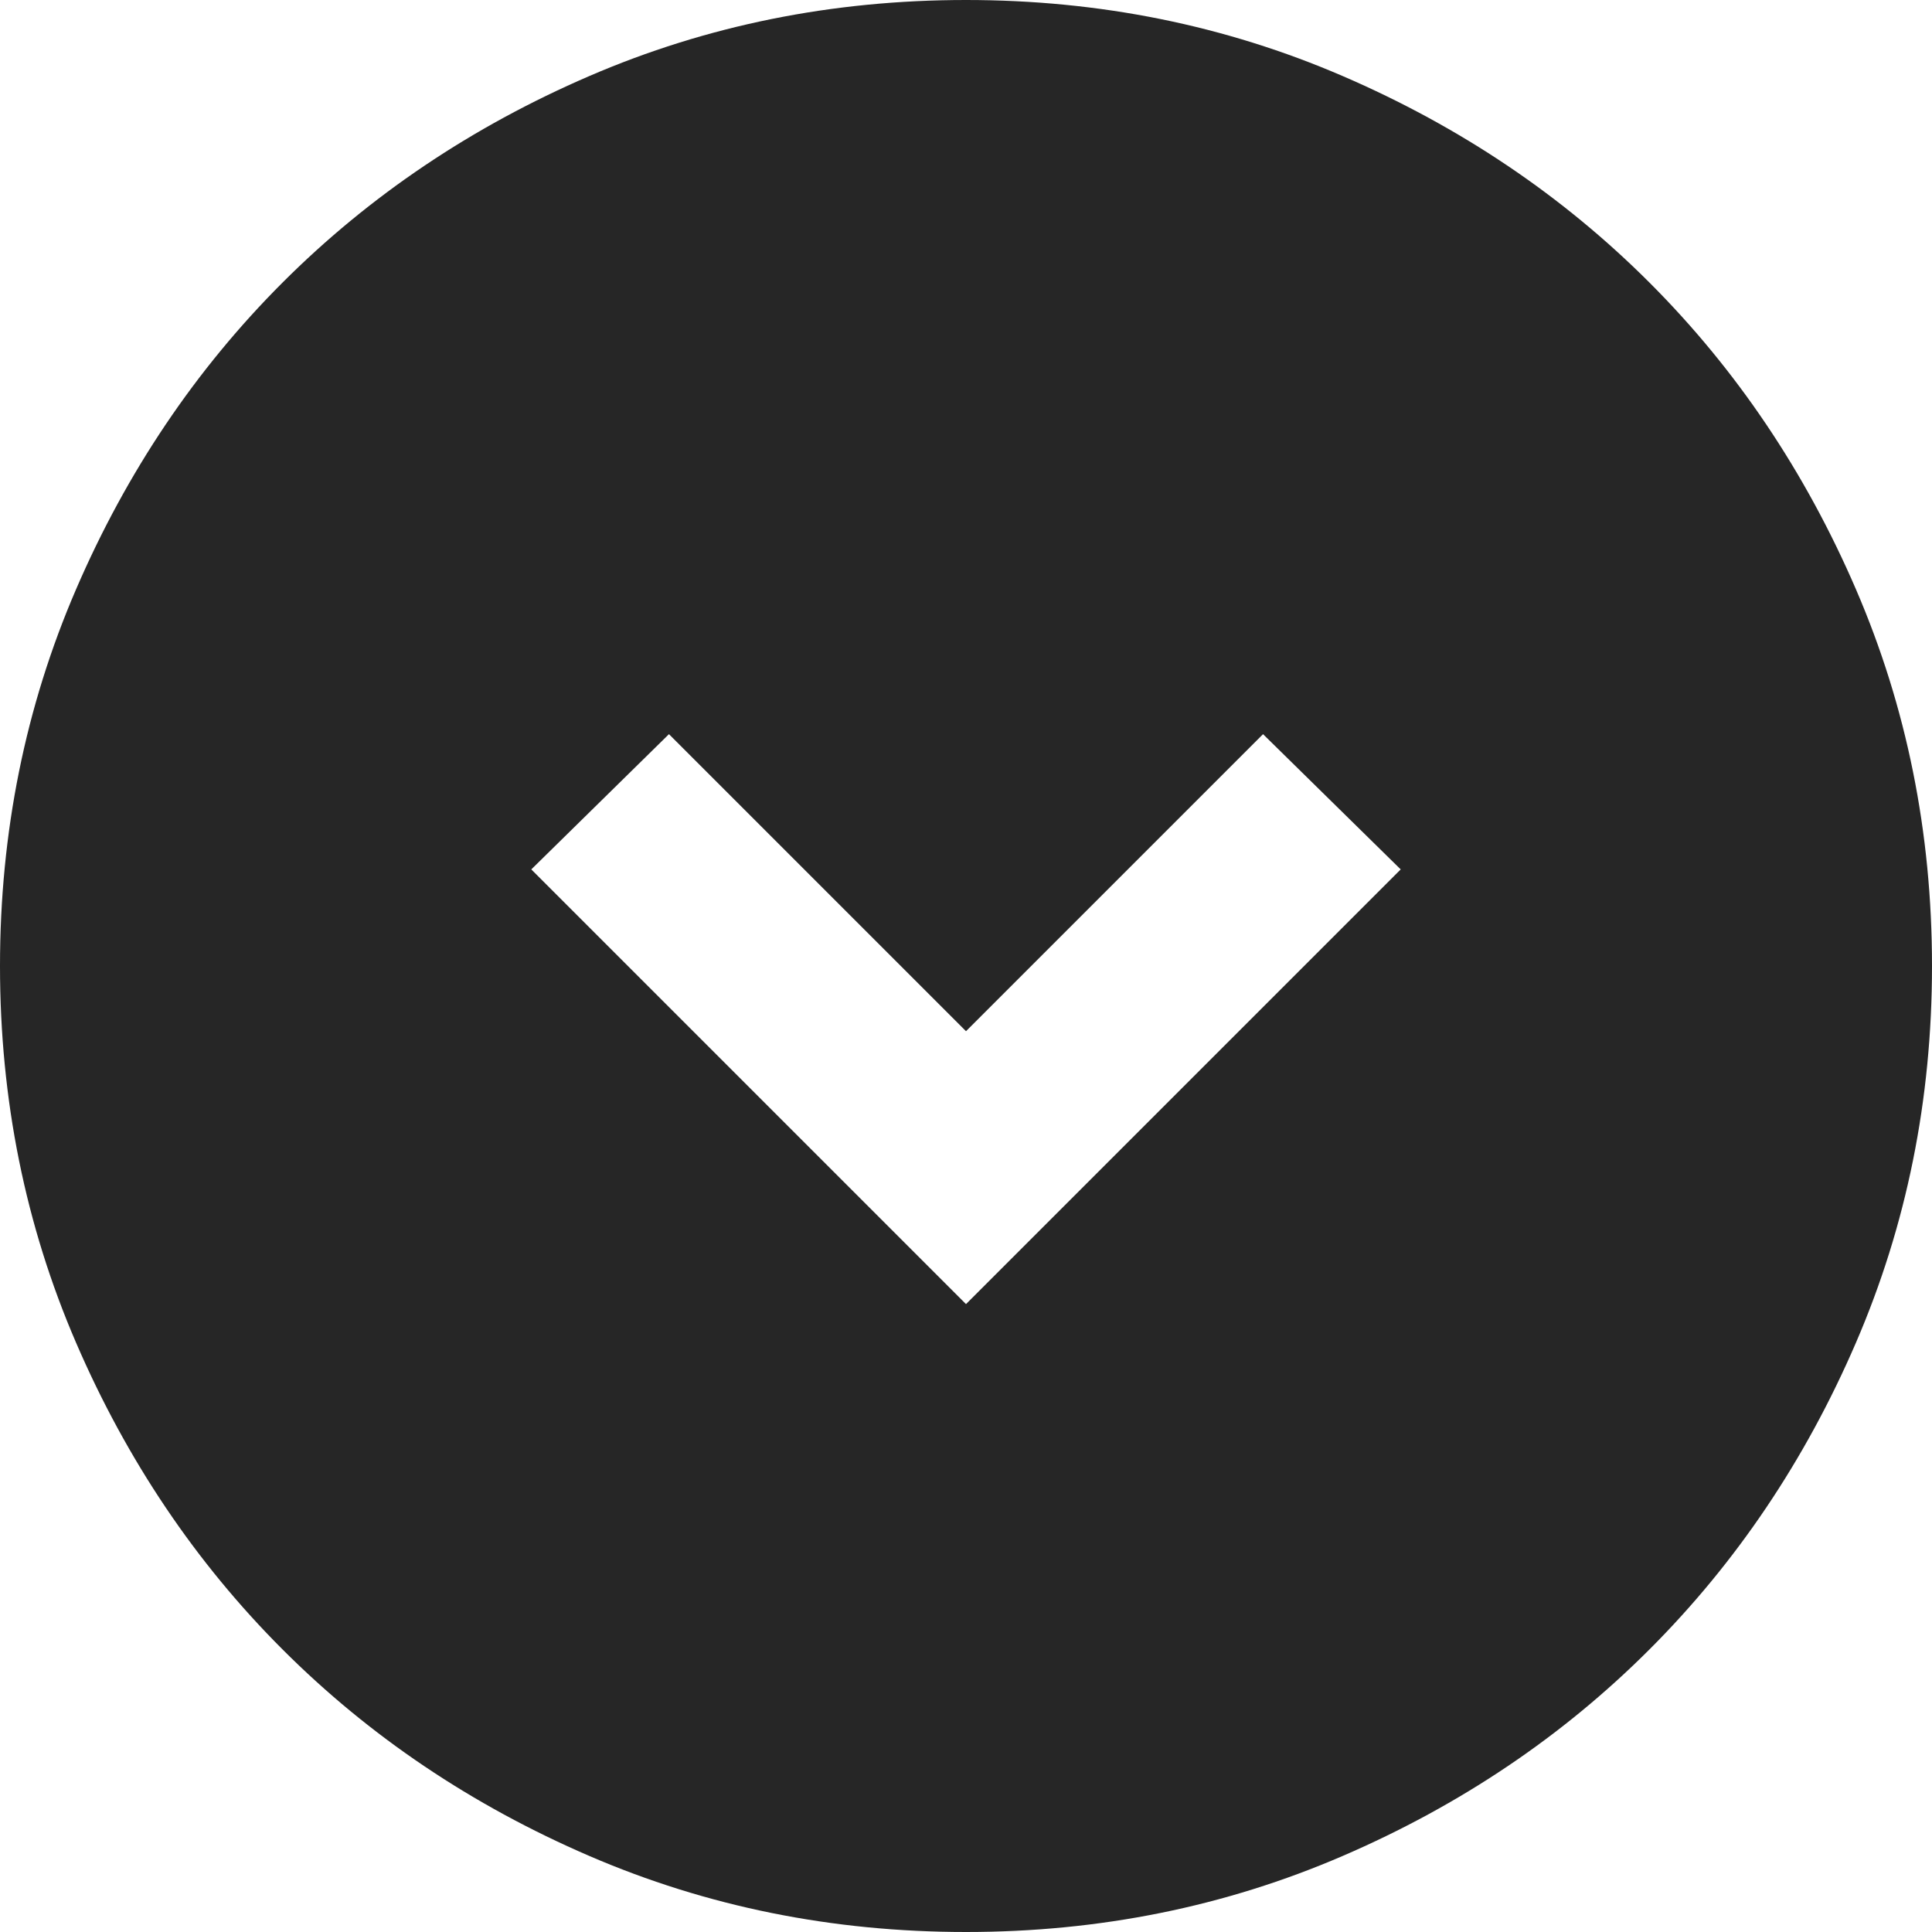 <svg
  viewBox='80 -880 800 800'
  width='24px'
  height='24px'
  fill='#262626'
  aria-label='expand circle down fill'
>
  <path
    d='m480-340 180-180-57-56-123 123-123-123-57 56 180 180Zm0 260q-83 0-156-31.5T197-197q-54-54-85.5-127T80-480q0-83 31.5-156T197-763q54-54 127-85.5T480-880q83 0 156 31.5T763-763q54 54 85.5 127T880-480q0 83-31.5 156T763-197q-54 54-127 85.5T480-80Z'
  >
  </path>
  <title>expand circle down fill</title>
</svg>